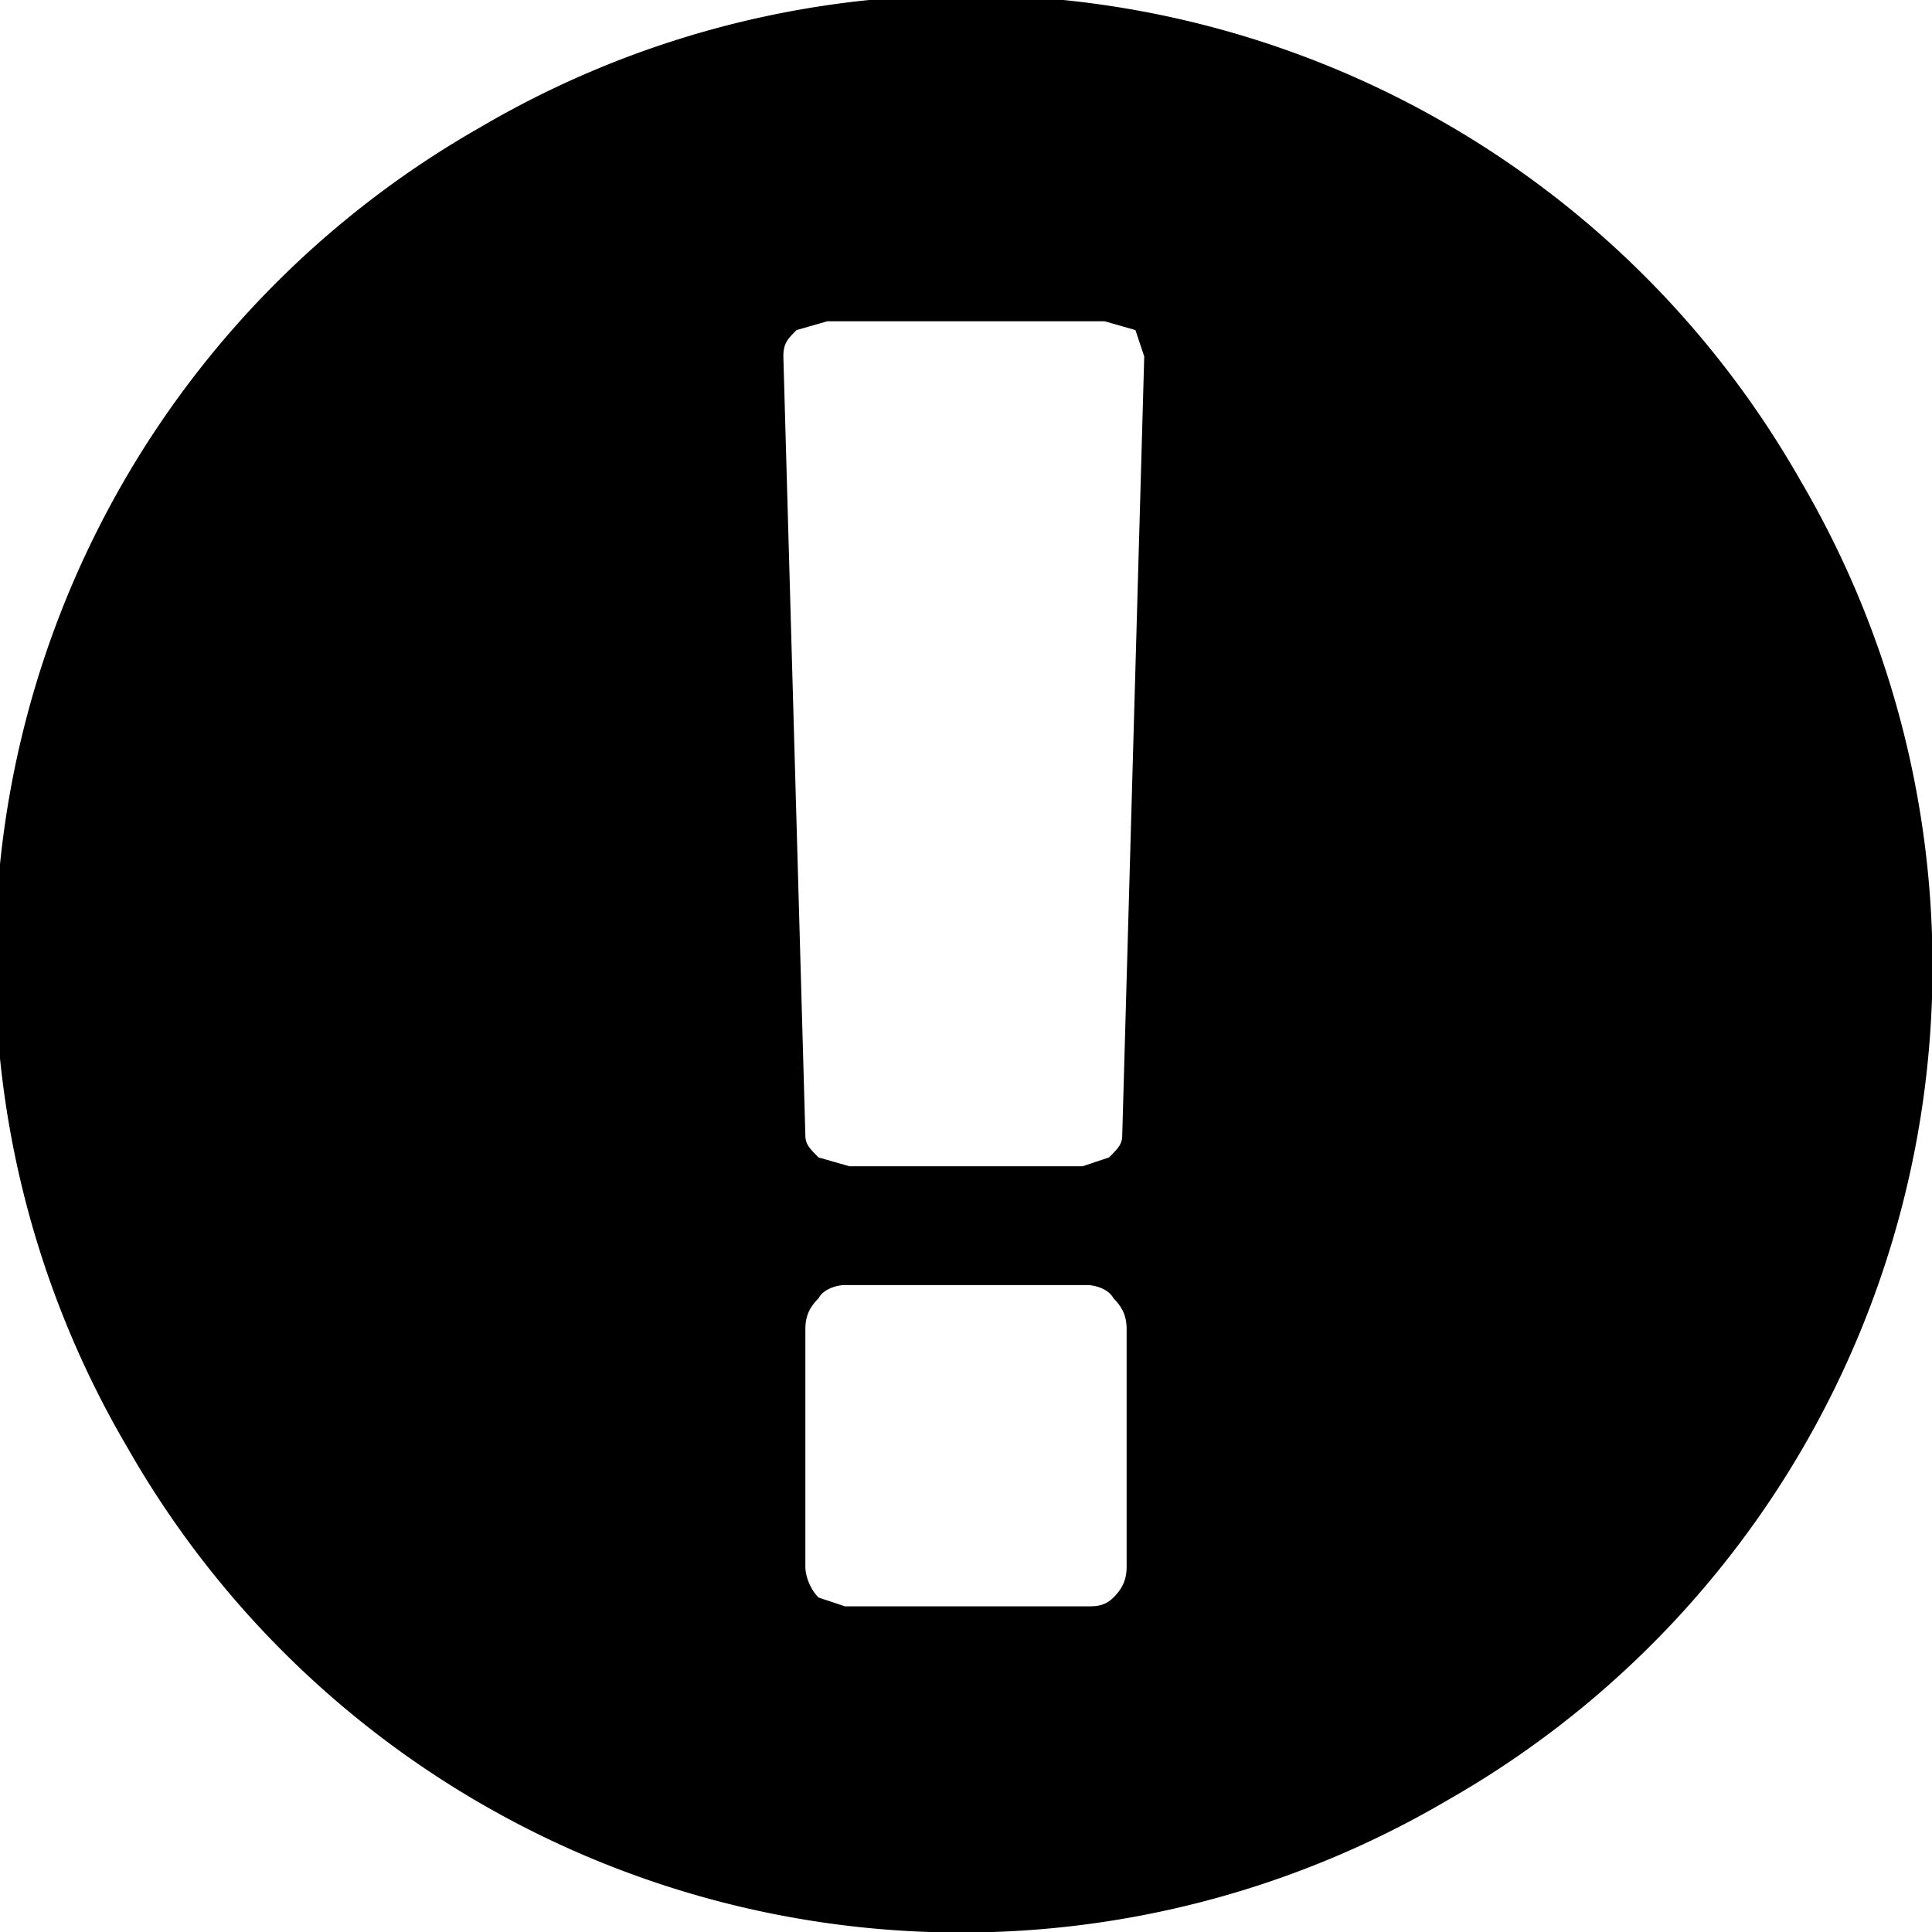 <svg viewBox="0 0 439 439"><path d="M409 109a218 218 0 00-300-80 218 218 0 00-80 300 218 218 0 00300 80 218 218 0 0080-300zM256 356c0 3-1 5-3 7s-4 2-6 2h-55l-6-2c-2-2-3-5-3-7v-54c0-3 1-5 3-7 1-2 4-3 6-3h55c2 0 5 1 6 3 2 2 3 4 3 7v54zm-1-98c0 2-1 3-3 5l-6 2h-53l-7-2c-2-2-3-3-3-5l-5-177c0-3 1-4 3-6l7-2h63l7 2 2 6-5 177z"/></svg>